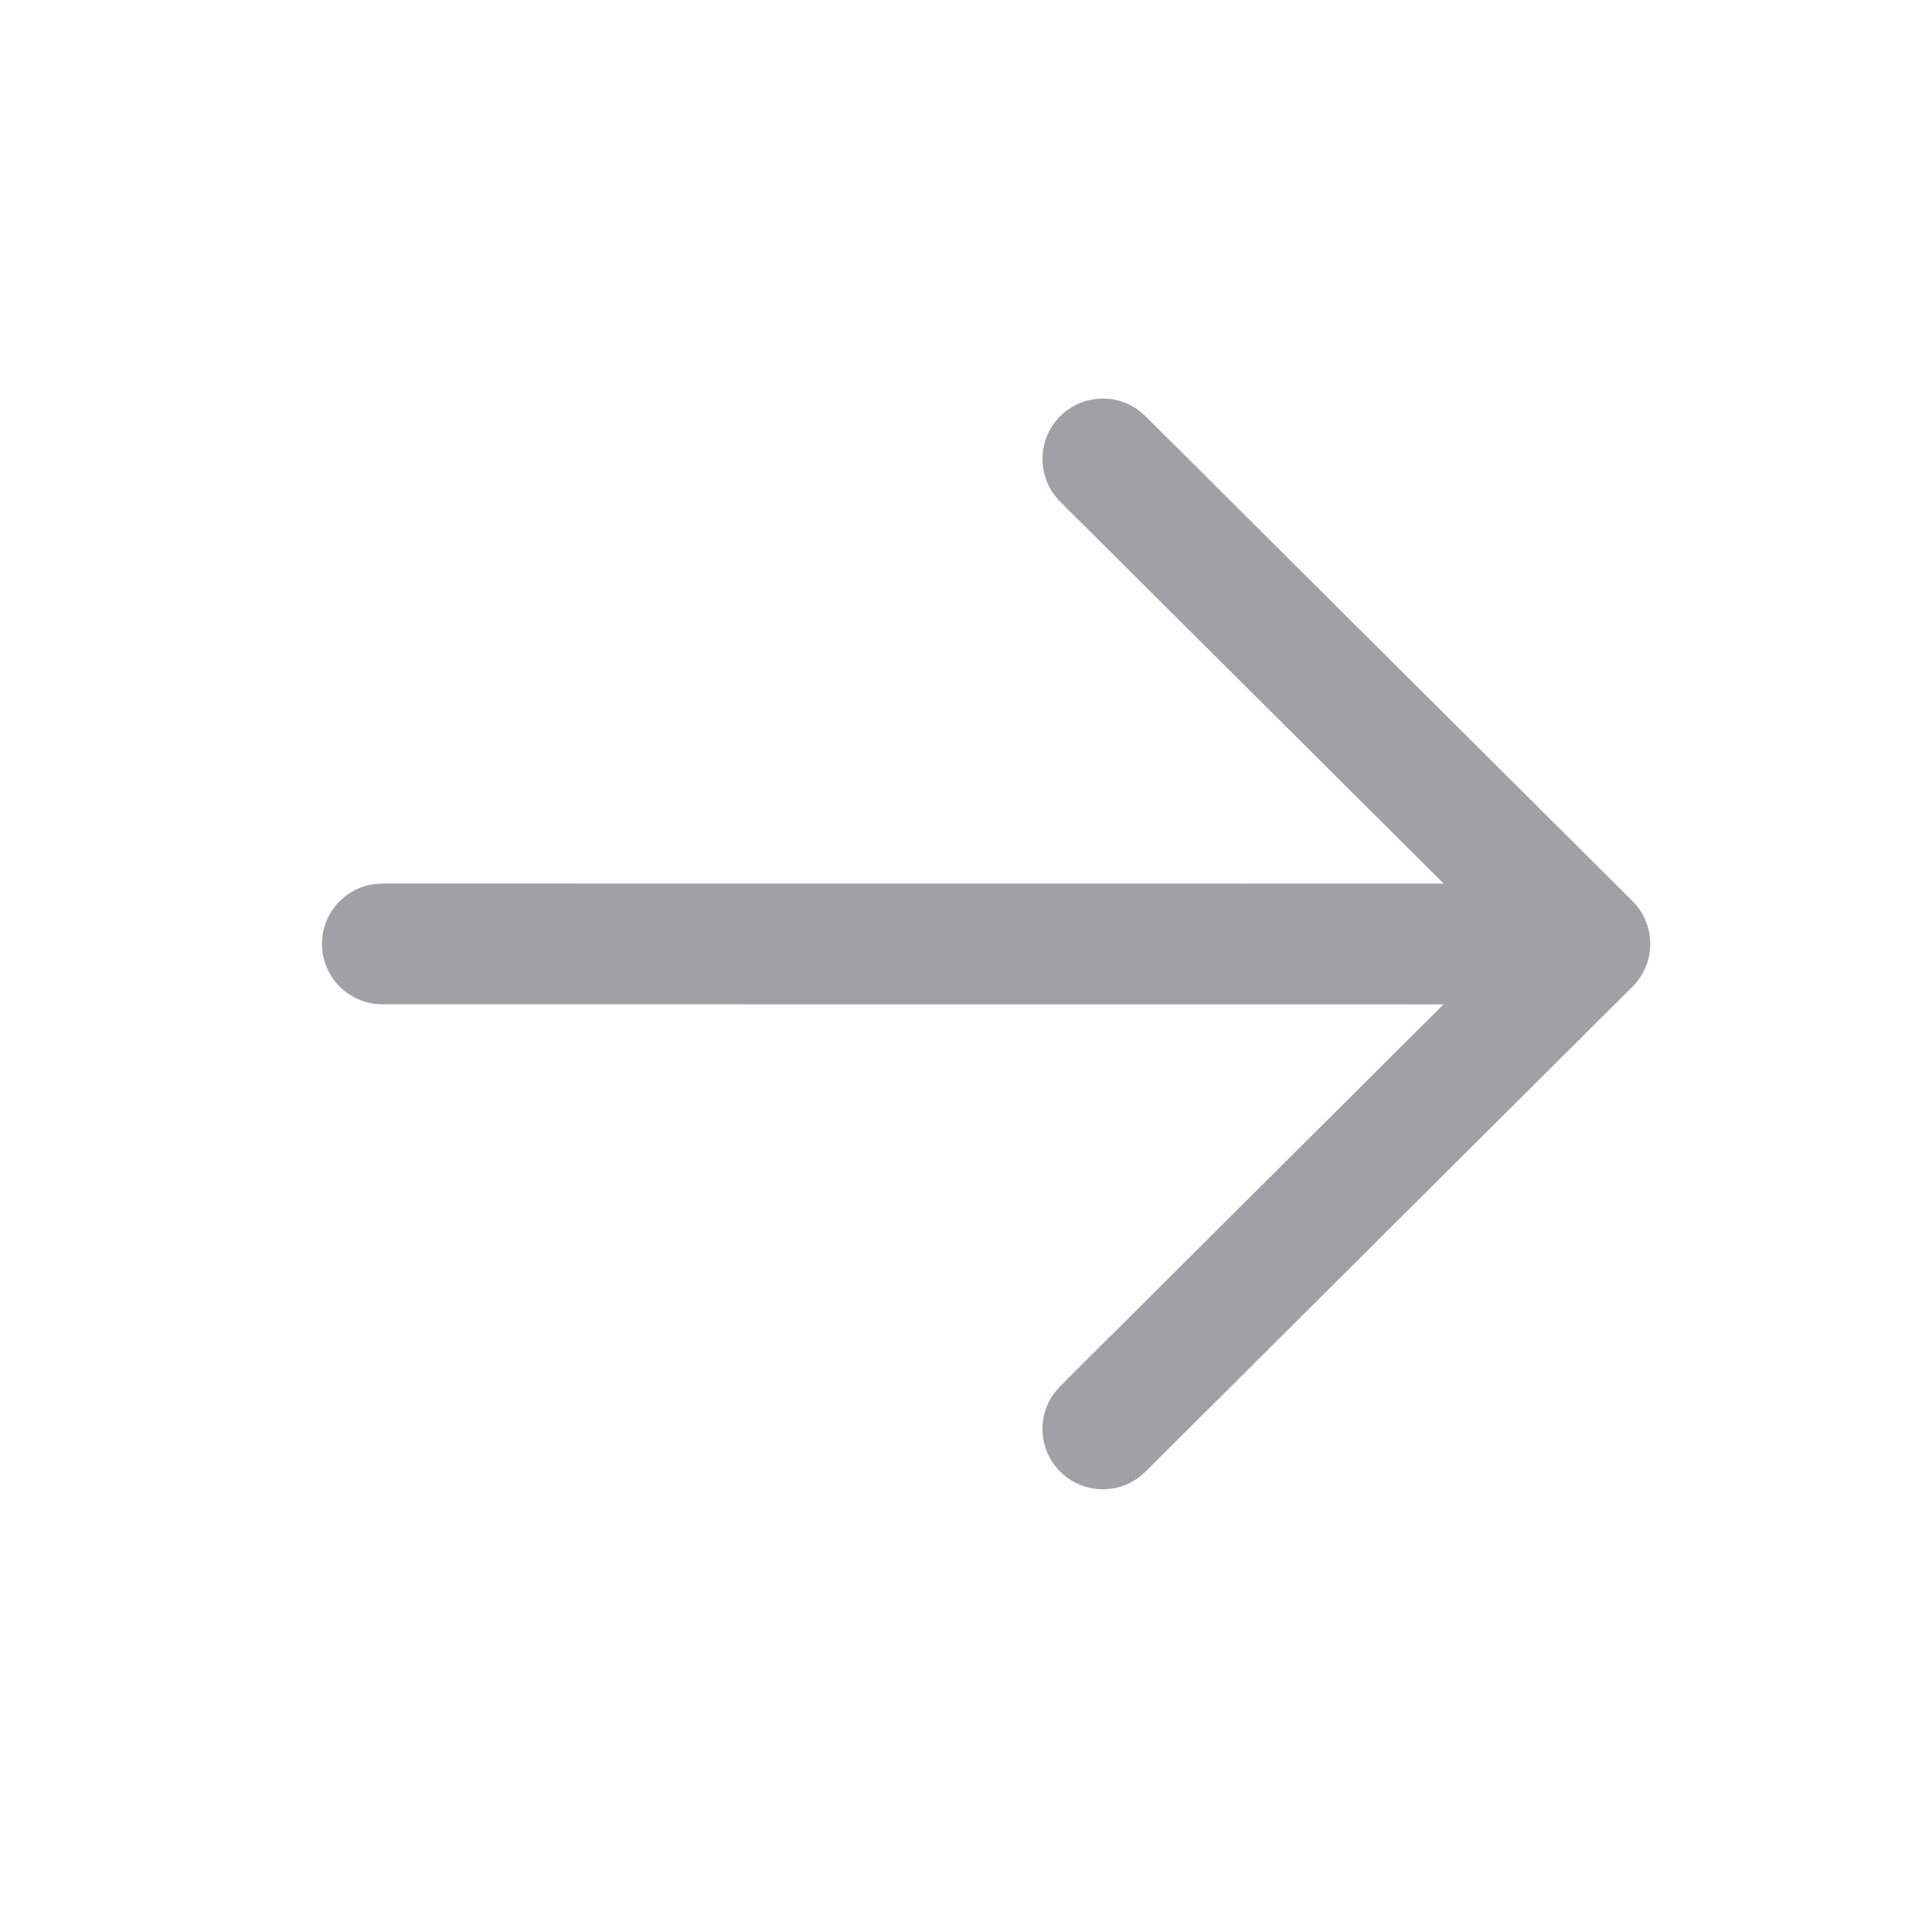 <svg width="48" height="48" viewBox="0 0 48 48" fill="none" xmlns="http://www.w3.org/2000/svg">
<path d="M8 23.451C8 22.692 8.564 22.064 9.296 21.965L9.5 21.951L35.868 21.953L26.342 12.466C25.755 11.881 25.753 10.931 26.337 10.344C26.869 9.811 27.702 9.76 28.29 10.195L28.459 10.34L40.559 22.388C40.636 22.465 40.703 22.548 40.76 22.636C40.776 22.663 40.793 22.69 40.809 22.717C40.823 22.741 40.836 22.766 40.848 22.791C40.865 22.827 40.881 22.864 40.896 22.902C40.909 22.932 40.919 22.96 40.928 22.989C40.939 23.025 40.95 23.063 40.959 23.102C40.966 23.129 40.971 23.155 40.976 23.181C40.983 23.22 40.989 23.26 40.993 23.301C40.996 23.332 40.998 23.363 40.999 23.393C41 23.412 41 23.432 41 23.451L40.999 23.509C40.998 23.539 40.996 23.568 40.993 23.598L41 23.451C41 23.546 40.991 23.639 40.974 23.728C40.971 23.75 40.966 23.772 40.961 23.794C40.95 23.839 40.938 23.883 40.924 23.925C40.917 23.946 40.909 23.969 40.9 23.991C40.882 24.037 40.863 24.079 40.842 24.121C40.833 24.141 40.822 24.162 40.81 24.182C40.792 24.215 40.772 24.247 40.752 24.278C40.737 24.3 40.721 24.323 40.705 24.345L40.692 24.362C40.651 24.415 40.608 24.465 40.561 24.512L40.559 24.513L28.459 36.563C27.872 37.148 26.922 37.146 26.337 36.559C25.806 36.025 25.759 35.192 26.196 34.606L26.342 34.438L35.864 24.953L9.5 24.951C8.672 24.951 8 24.28 8 23.451Z" fill="#A1A0A5"/>
</svg>
